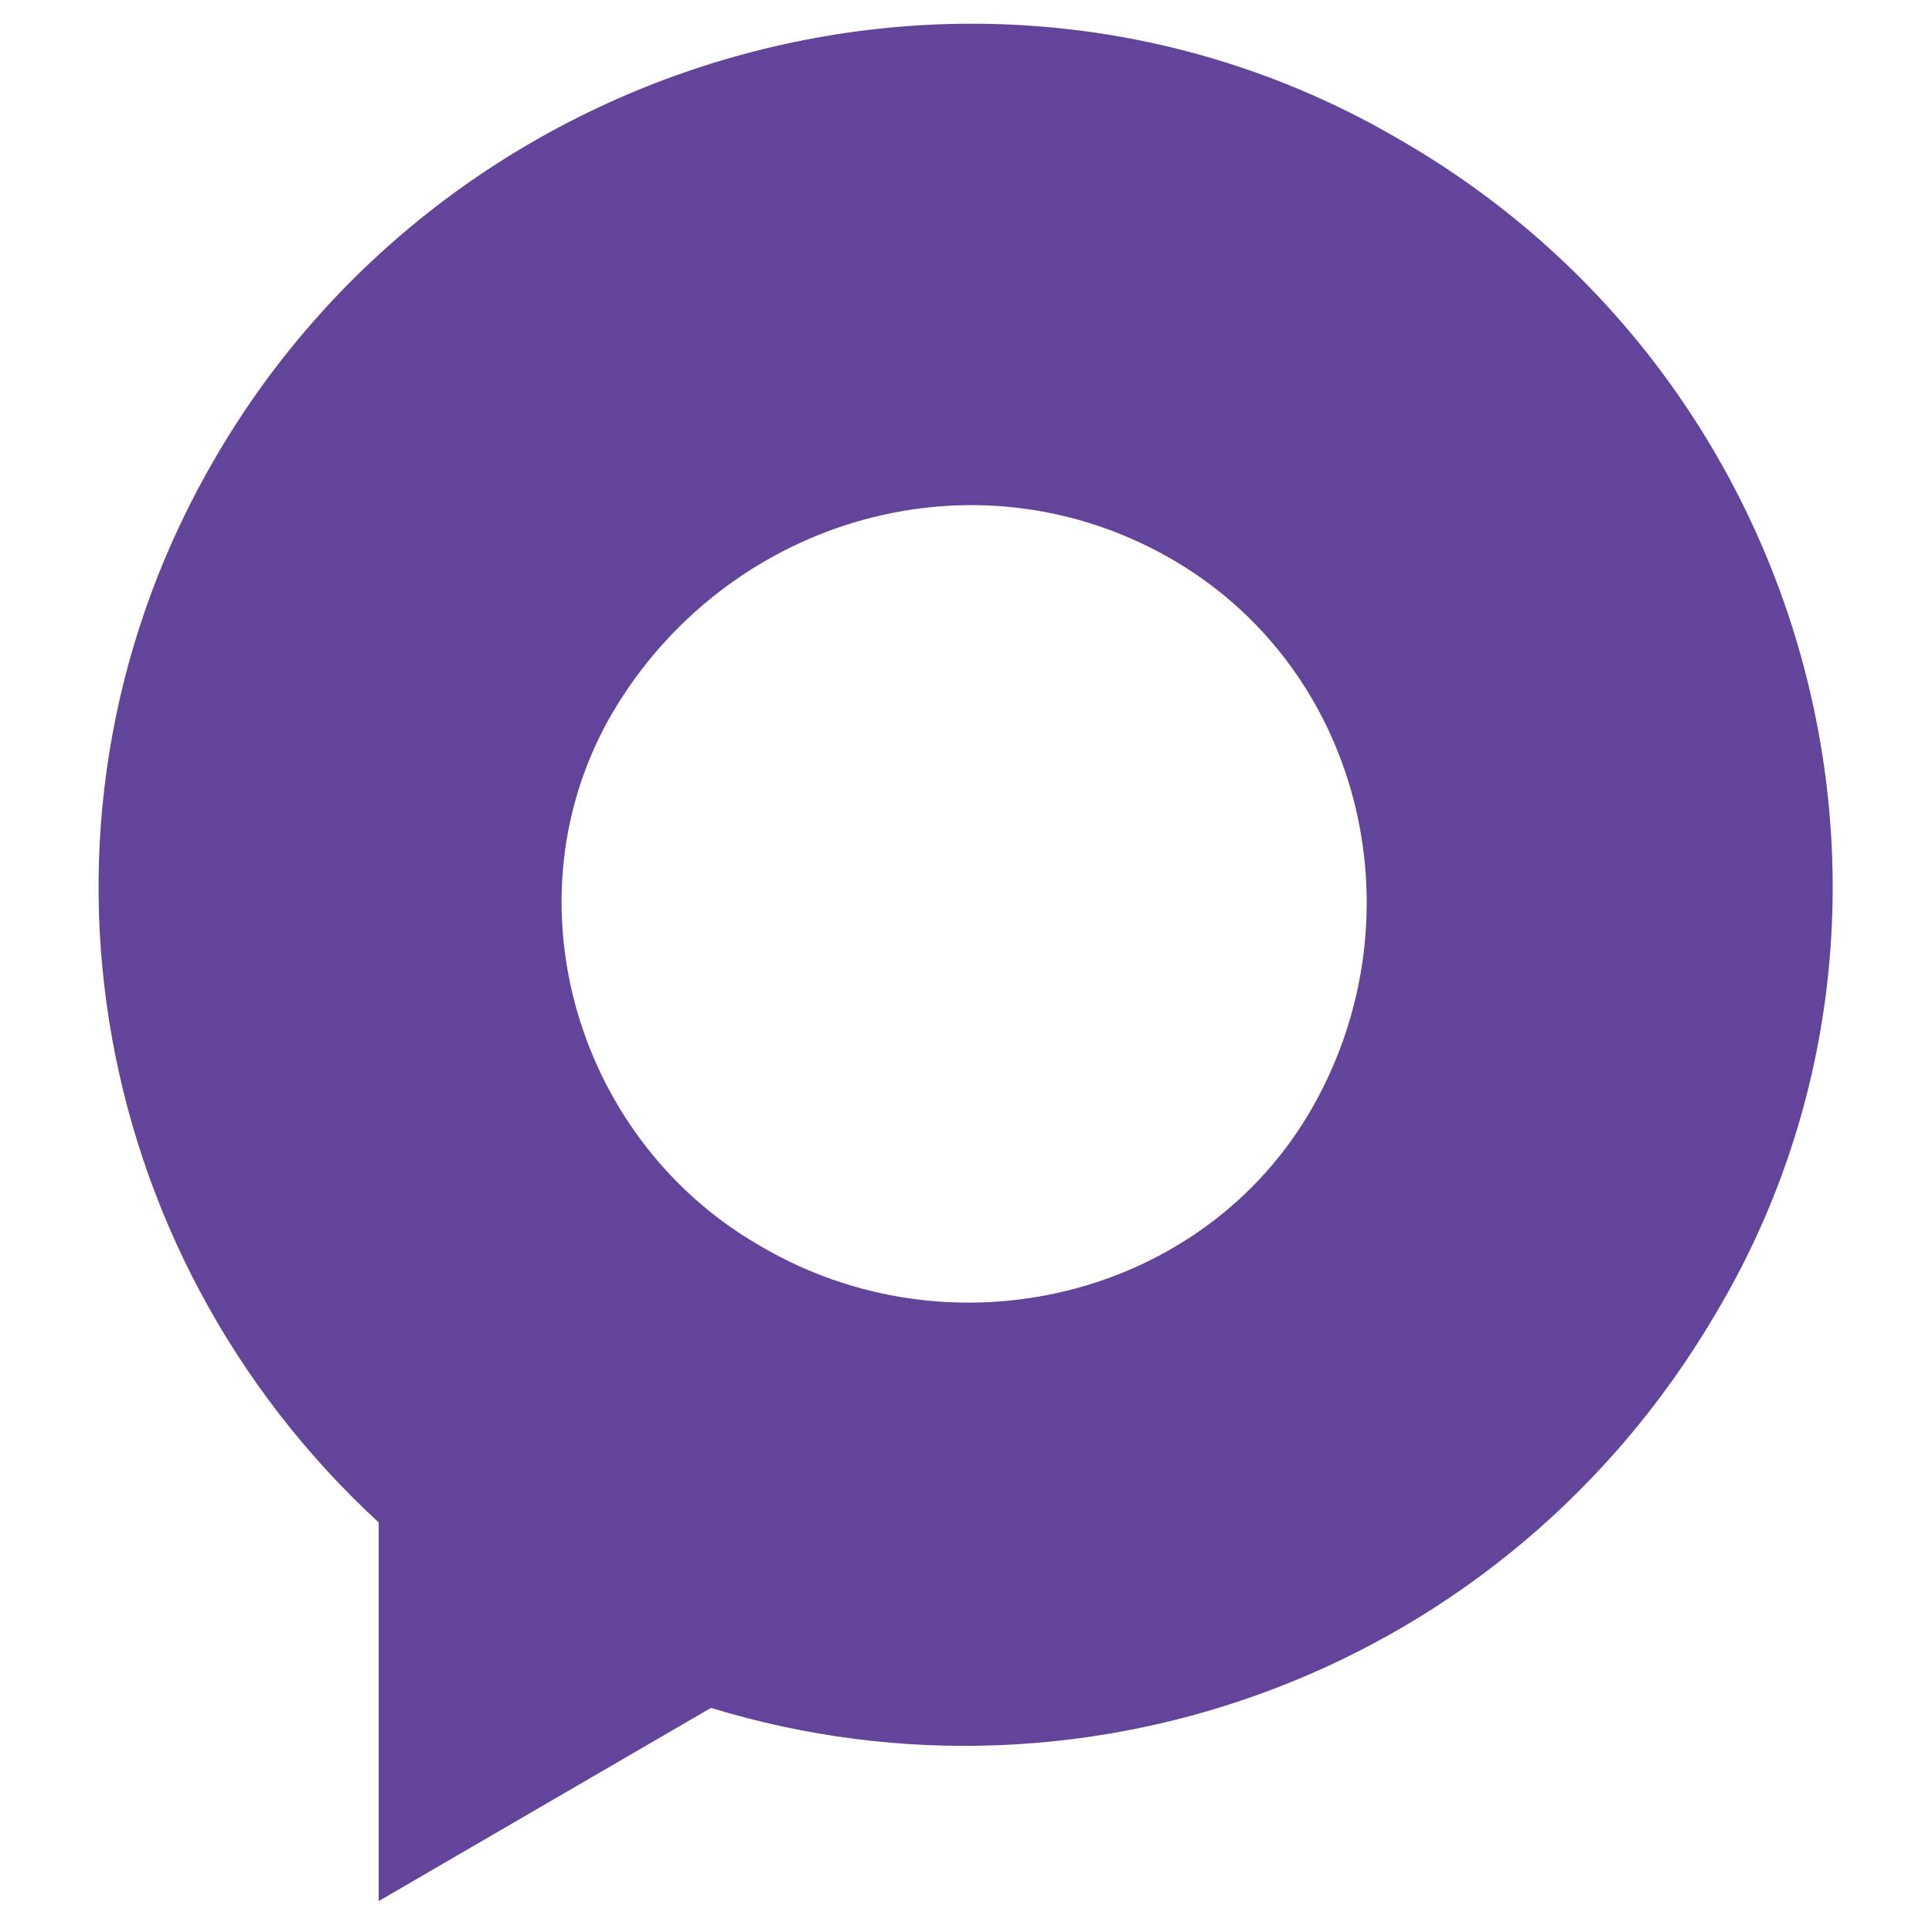 <?xml version="1.0" encoding="utf-8"?>
<!-- Generator: Adobe Illustrator 18.1.1, SVG Export Plug-In . SVG Version: 6.00 Build 0)  -->
<!DOCTYPE svg PUBLIC "-//W3C//DTD SVG 1.1//EN" "http://www.w3.org/Graphics/SVG/1.1/DTD/svg11.dtd">
<svg version="1.1" id="Layer_1" xmlns="http://www.w3.org/2000/svg" xmlns:xlink="http://www.w3.org/1999/xlink" x="0px" y="0px"
	 width="25px" height="25px" viewBox="0 0 25 25" enable-background="new 0 0 25 25" xml:space="preserve">
<path fill="#63449B" d="M18.1,1.8C12.8-1.3,5.9,0.6,2.8,5.9c-2.7,4.6-1.7,10.3,2.1,13.8l0,4.9l4.3-2.5c4.9,1.5,10.3-0.5,13-5.1
	C25.3,11.8,23.5,4.9,18.1,1.8z M9.8,16.1C7.4,14.7,6.5,11.5,8,9.1s4.6-3.3,7.1-1.9c2.5,1.4,3.3,4.6,1.9,7.1S12.3,17.6,9.8,16.1z"/>
</svg>
